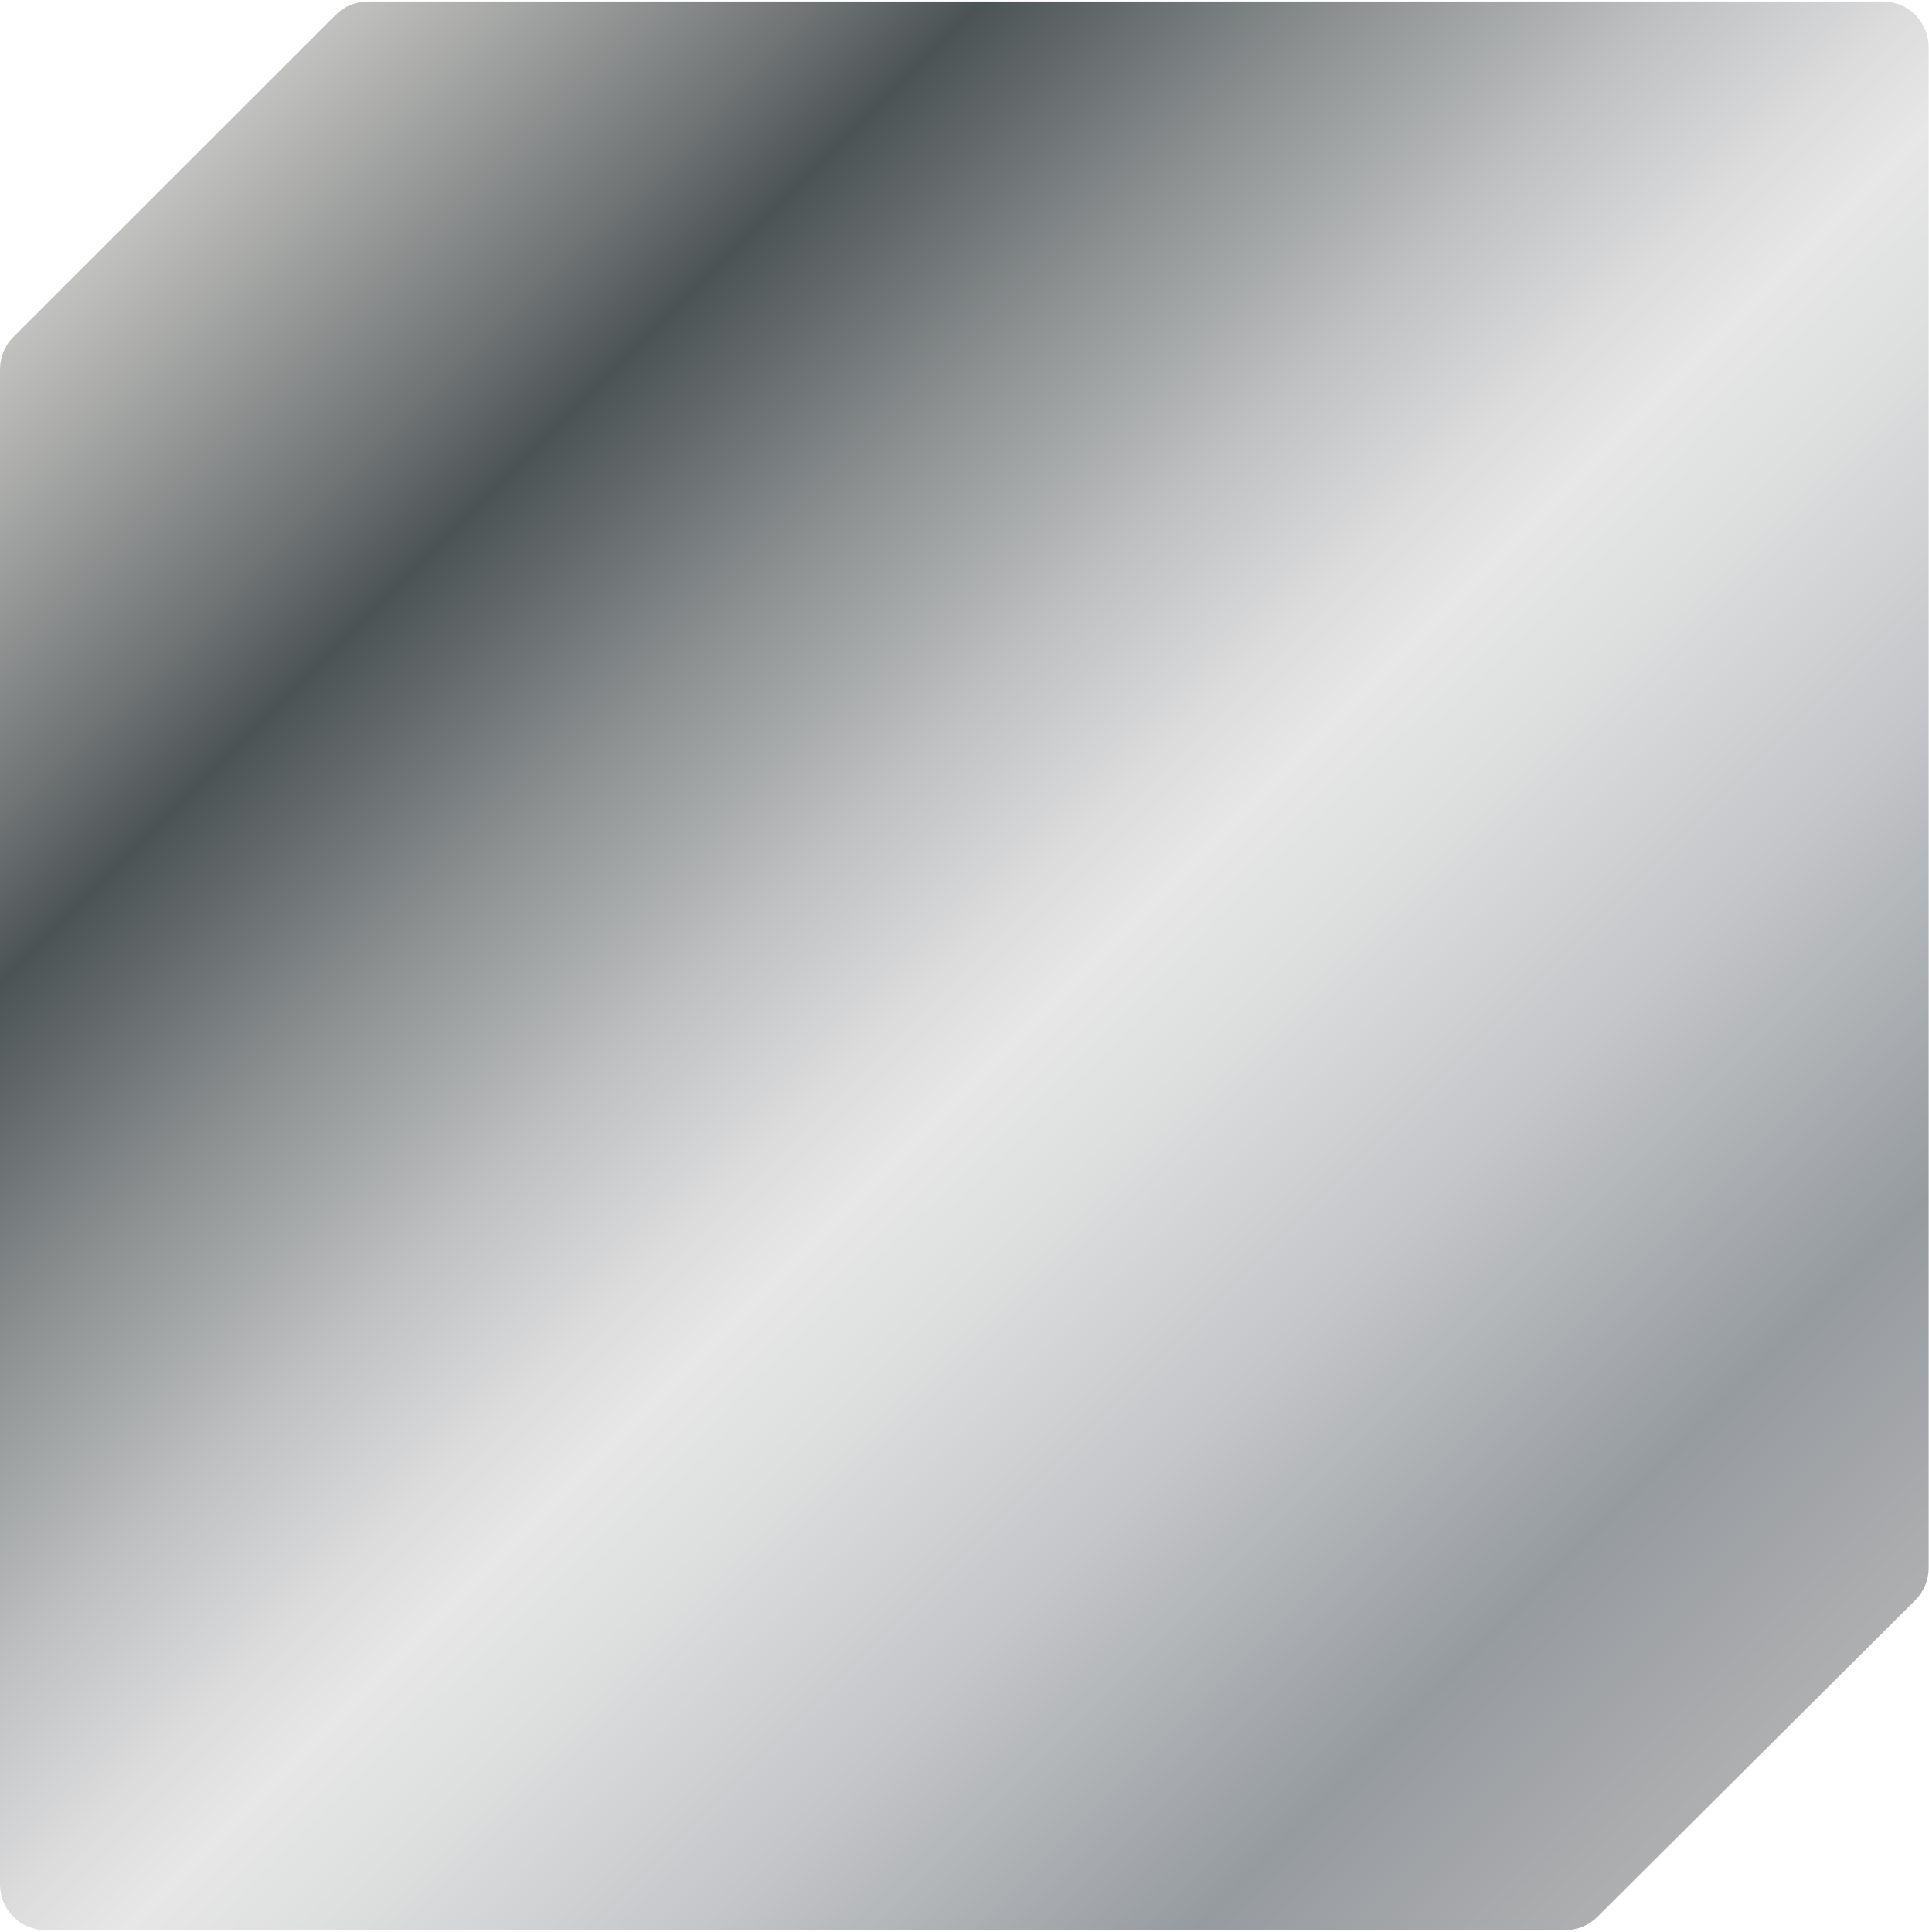 <svg width="700" height="701" viewBox="0 0 700 701" fill="none" xmlns="http://www.w3.org/2000/svg">
<path d="M568 700.459H16.533C12.146 700.452 7.94 698.704 4.841 695.599C1.741 692.494 -5.93423e-06 688.286 0 683.899L0 134C0.002 129.608 1.745 125.396 4.848 122.288L121.815 5.389C123.348 3.853 125.169 2.633 127.174 1.801C129.179 0.969 131.329 0.541 133.5 0.541H683.358C687.745 0.548 691.95 2.296 695.05 5.401C698.15 8.506 699.891 12.714 699.891 17.101V569C699.889 573.392 698.146 577.604 695.043 580.712L579.685 695.611C578.152 697.148 576.33 698.367 574.325 699.199C572.32 700.031 570.171 700.459 568 700.459Z" fill="url(#paint0_linear_510_1806)"/>
<defs>
<linearGradient id="paint0_linear_510_1806" x1="15.389" y1="15.821" x2="641.794" y2="642.253" gradientUnits="userSpaceOnUse">
<stop stop-color="#E5E2DE"/>
<stop offset="0.04" stop-color="#D6D4D1"/>
<stop offset="0.11" stop-color="#AFB0AE"/>
<stop offset="0.21" stop-color="#717576"/>
<stop offset="0.26" stop-color="#4C5355"/>
<stop offset="0.37" stop-color="#8E9293"/>
<stop offset="0.46" stop-color="#BEC0C1"/>
<stop offset="0.53" stop-color="#DCDCDD"/>
<stop offset="0.57" stop-color="#E7E7E7"/>
<stop offset="0.63" stop-color="#DDDEDE"/>
<stop offset="0.74" stop-color="#C3C5C8"/>
<stop offset="0.87" stop-color="#999EA2"/>
<stop offset="0.88" stop-color="#969BA0"/>
<stop offset="1" stop-color="#B0B0B1"/>
</linearGradient>
</defs>
</svg>
